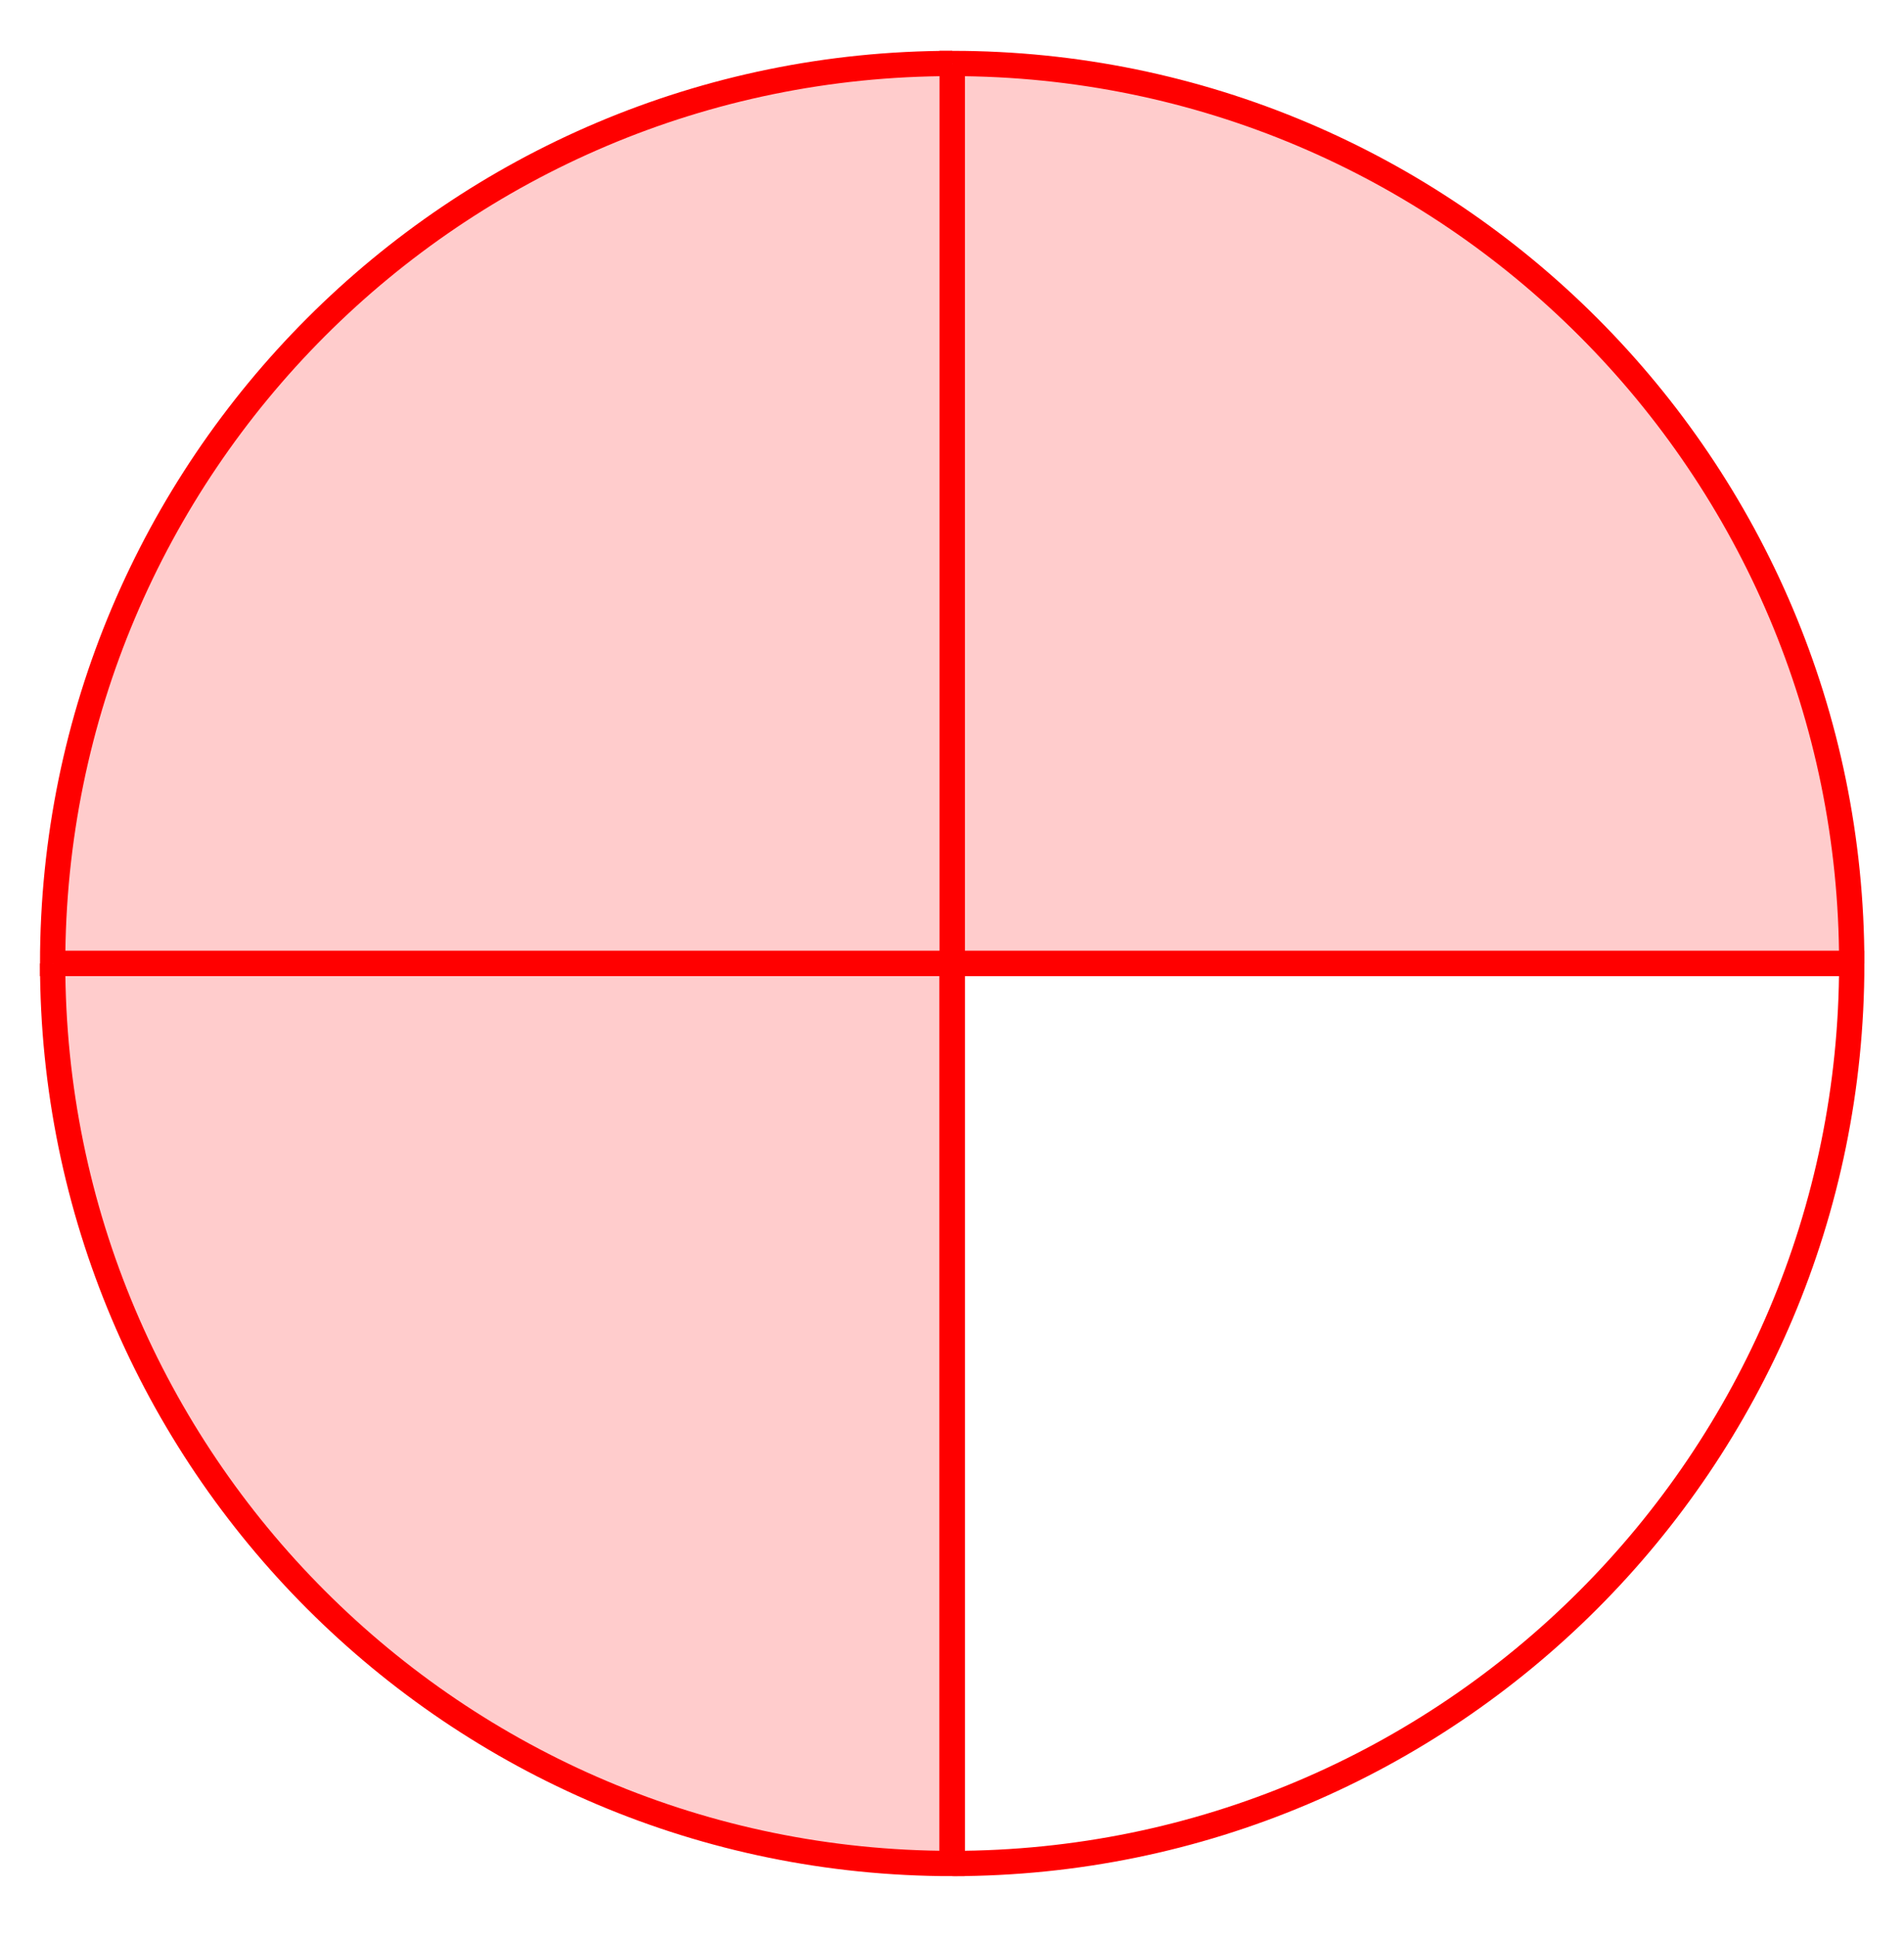 <svg xmlns="http://www.w3.org/2000/svg" xmlns:xlink="http://www.w3.org/1999/xlink" xmlns:inkscape="http://www.inkscape.org/namespaces/inkscape" version="1.1" width="60" height="61" viewBox="0 0 60 61">
<path transform="matrix(1,0,0,-1,30.006,30.346)" d="M28.347 0C28.347 15.656 15.656 28.347 0 28.347V0H28.347" fill="#ffcccc"/>
<path transform="matrix(1,0,0,-1,30.006,30.346)" stroke-width=".797" stroke-linecap="butt" stroke-miterlimit="10" stroke-linejoin="miter" fill="none" stroke="#ff0000" d="M28.347 0C28.347 15.656 15.656 28.347 0 28.347V0H28.347"/>
<path transform="matrix(1,0,0,-1,30.006,30.346)" d="M0 28.347C-15.656 28.347-28.347 15.656-28.347 0H0V28.347" fill="#ffcccc"/>
<path transform="matrix(1,0,0,-1,30.006,30.346)" stroke-width=".797" stroke-linecap="butt" stroke-miterlimit="10" stroke-linejoin="miter" fill="none" stroke="#ff0000" d="M0 28.347C-15.656 28.347-28.347 15.656-28.347 0H0V28.347"/>
<path transform="matrix(1,0,0,-1,30.006,30.346)" d="M-28.347 0C-28.347-15.656-15.656-28.347 0-28.347V0H-28.347" fill="#ffcccc"/>
<path transform="matrix(1,0,0,-1,30.006,30.346)" stroke-width=".797" stroke-linecap="butt" stroke-miterlimit="10" stroke-linejoin="miter" fill="none" stroke="#ff0000" d="M-28.347 0C-28.347-15.656-15.656-28.347 0-28.347V0H-28.347"/>
<path transform="matrix(1,0,0,-1,30.006,30.346)" stroke-width=".797" stroke-linecap="butt" stroke-miterlimit="10" stroke-linejoin="miter" fill="none" stroke="#ff0000" d="M0-28.347C15.656-28.347 28.347-15.656 28.347 0H0V-28.347"/>
</svg>
